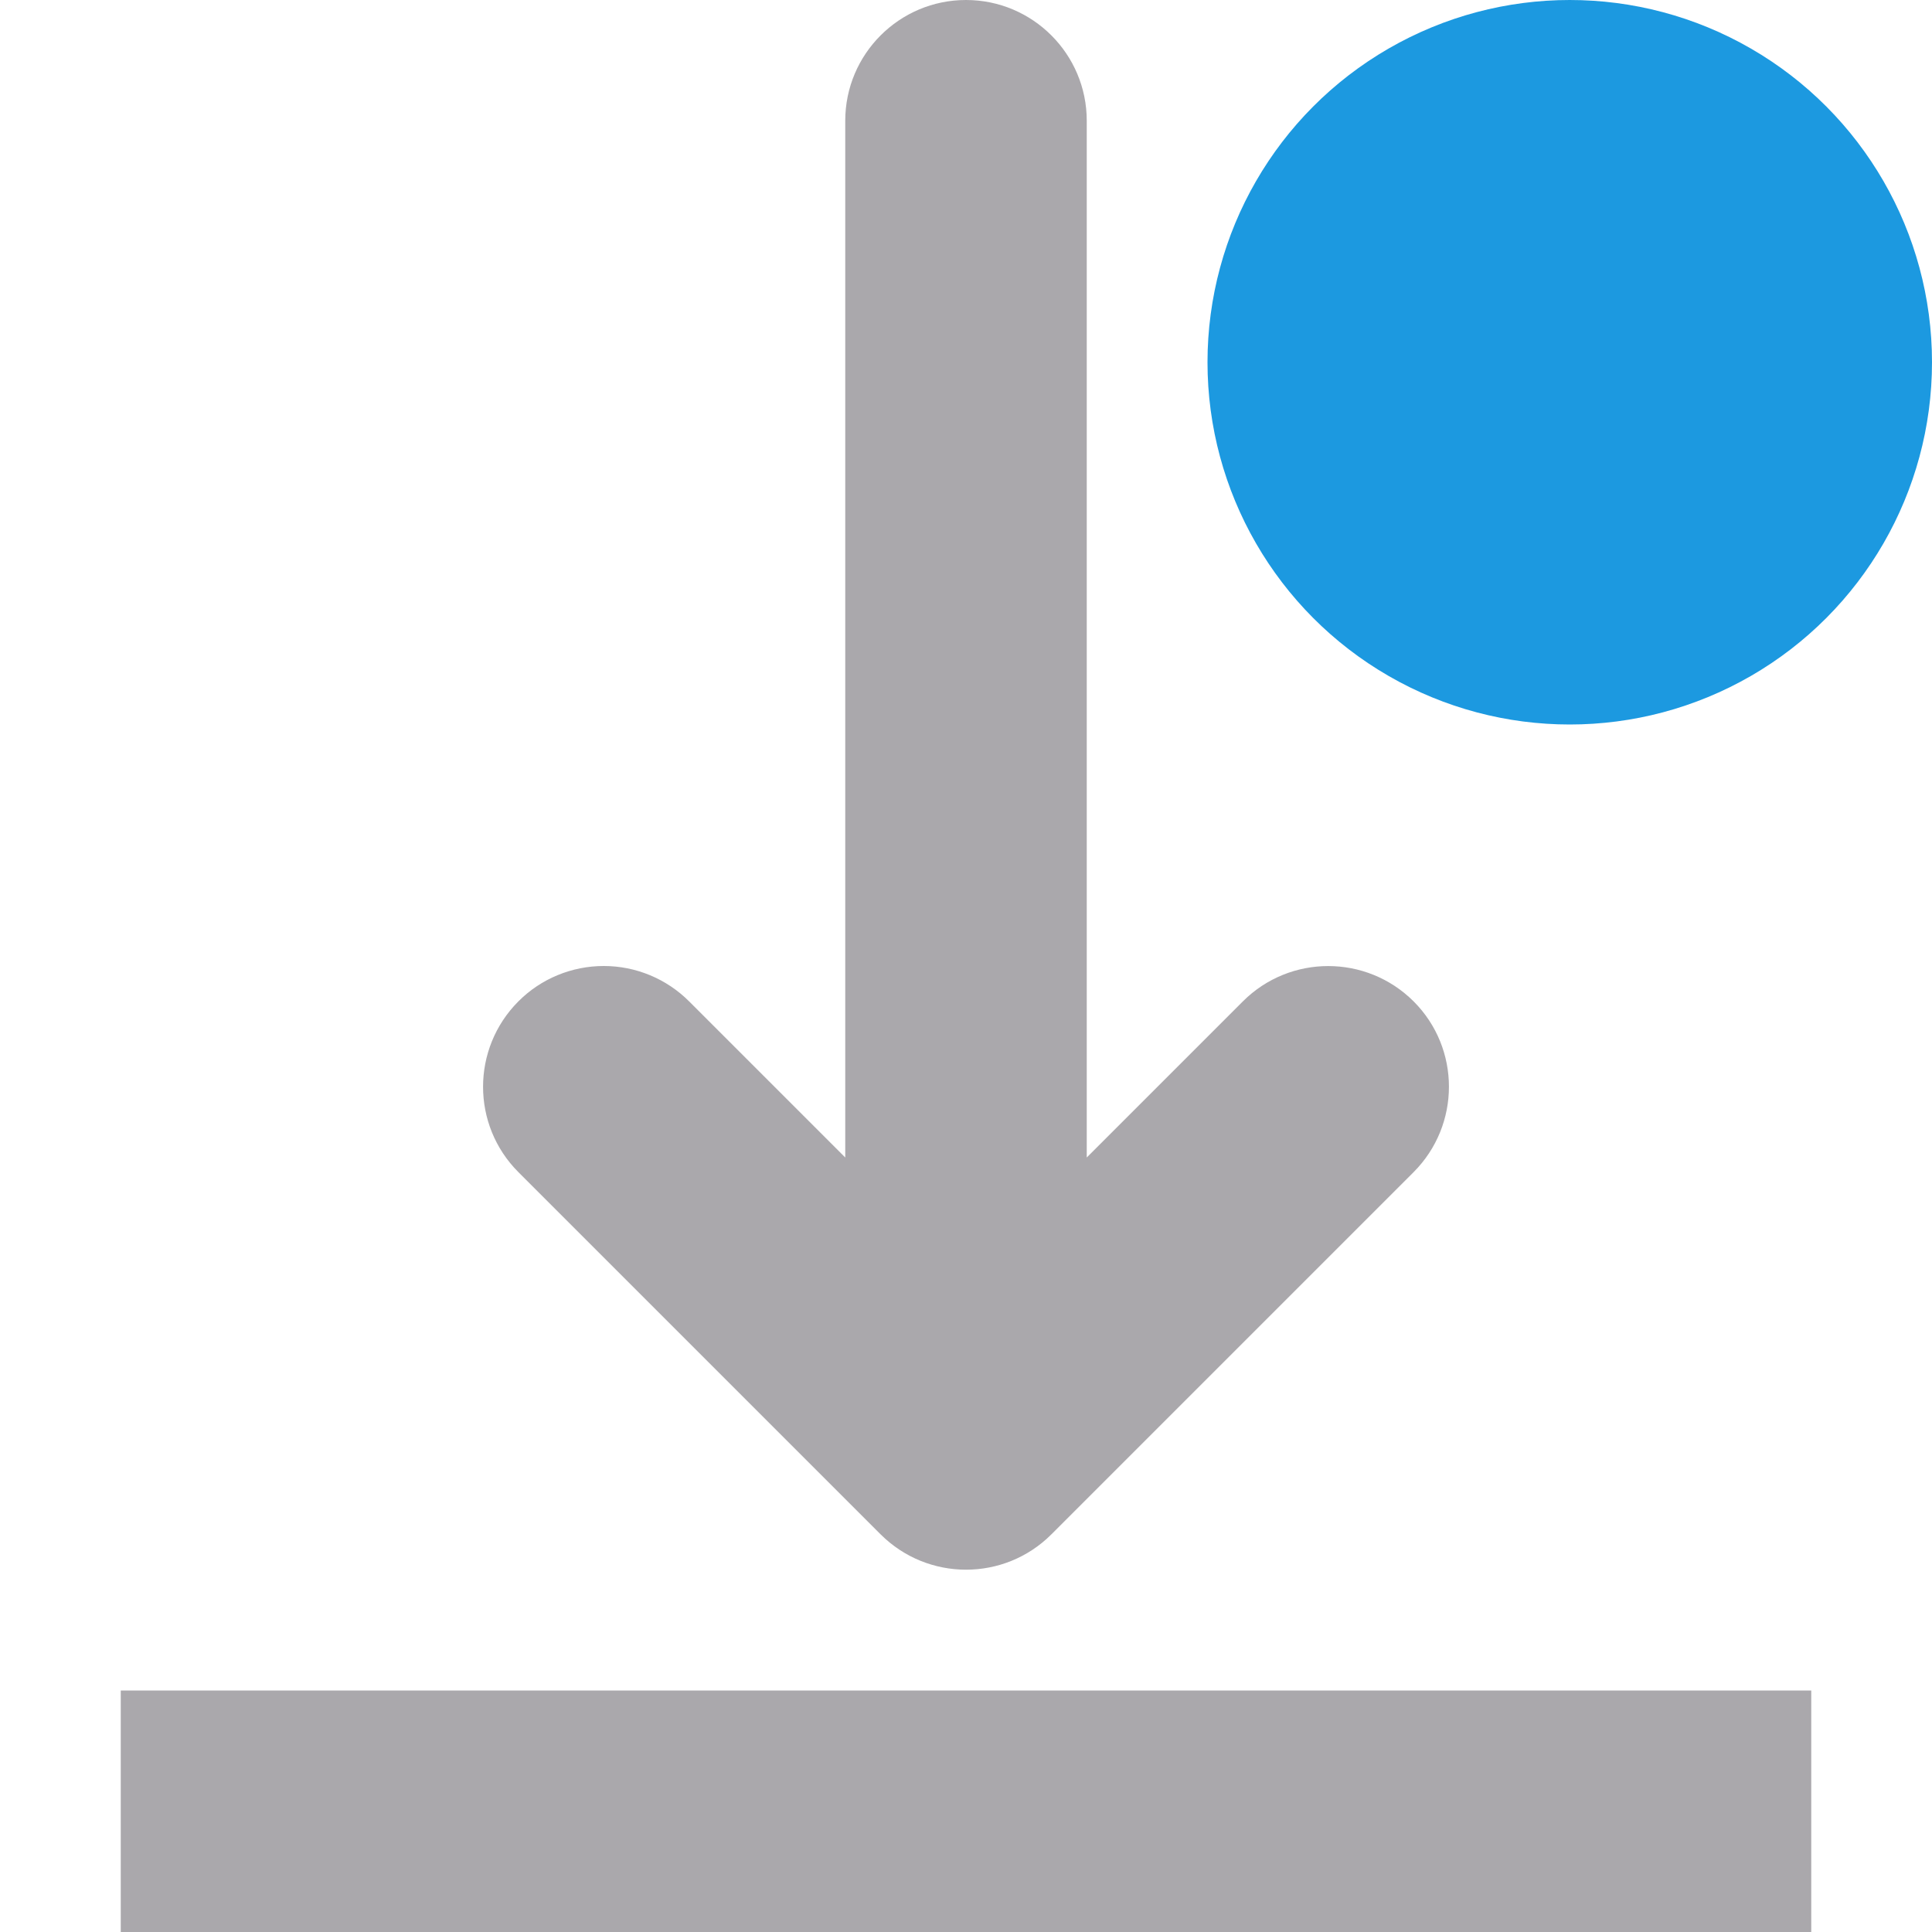 <svg viewBox="0 0 16 16" xmlns="http://www.w3.org/2000/svg"><path d="m8 0c-.552 0-1 .448-1 1v8.586l-1.293-1.293c-.188-.188-.442-.293-.707-.293-.265 0-.52.105-.707.293-.39.391-.39 1.024 0 1.414l3 3c.391.39 1.024.39 1.414 0l3-3c.39-.391.39-1.024 0-1.414-.391-.39-1.024-.39-1.414 0l-1.293 1.293v-8.586c0-.552-.448-1-1-1zm-7 14v2h14v-2z" fill="#aaa8ac"/><circle cx="13" cy="3" fill="#1c99e0" r="3"/></svg>